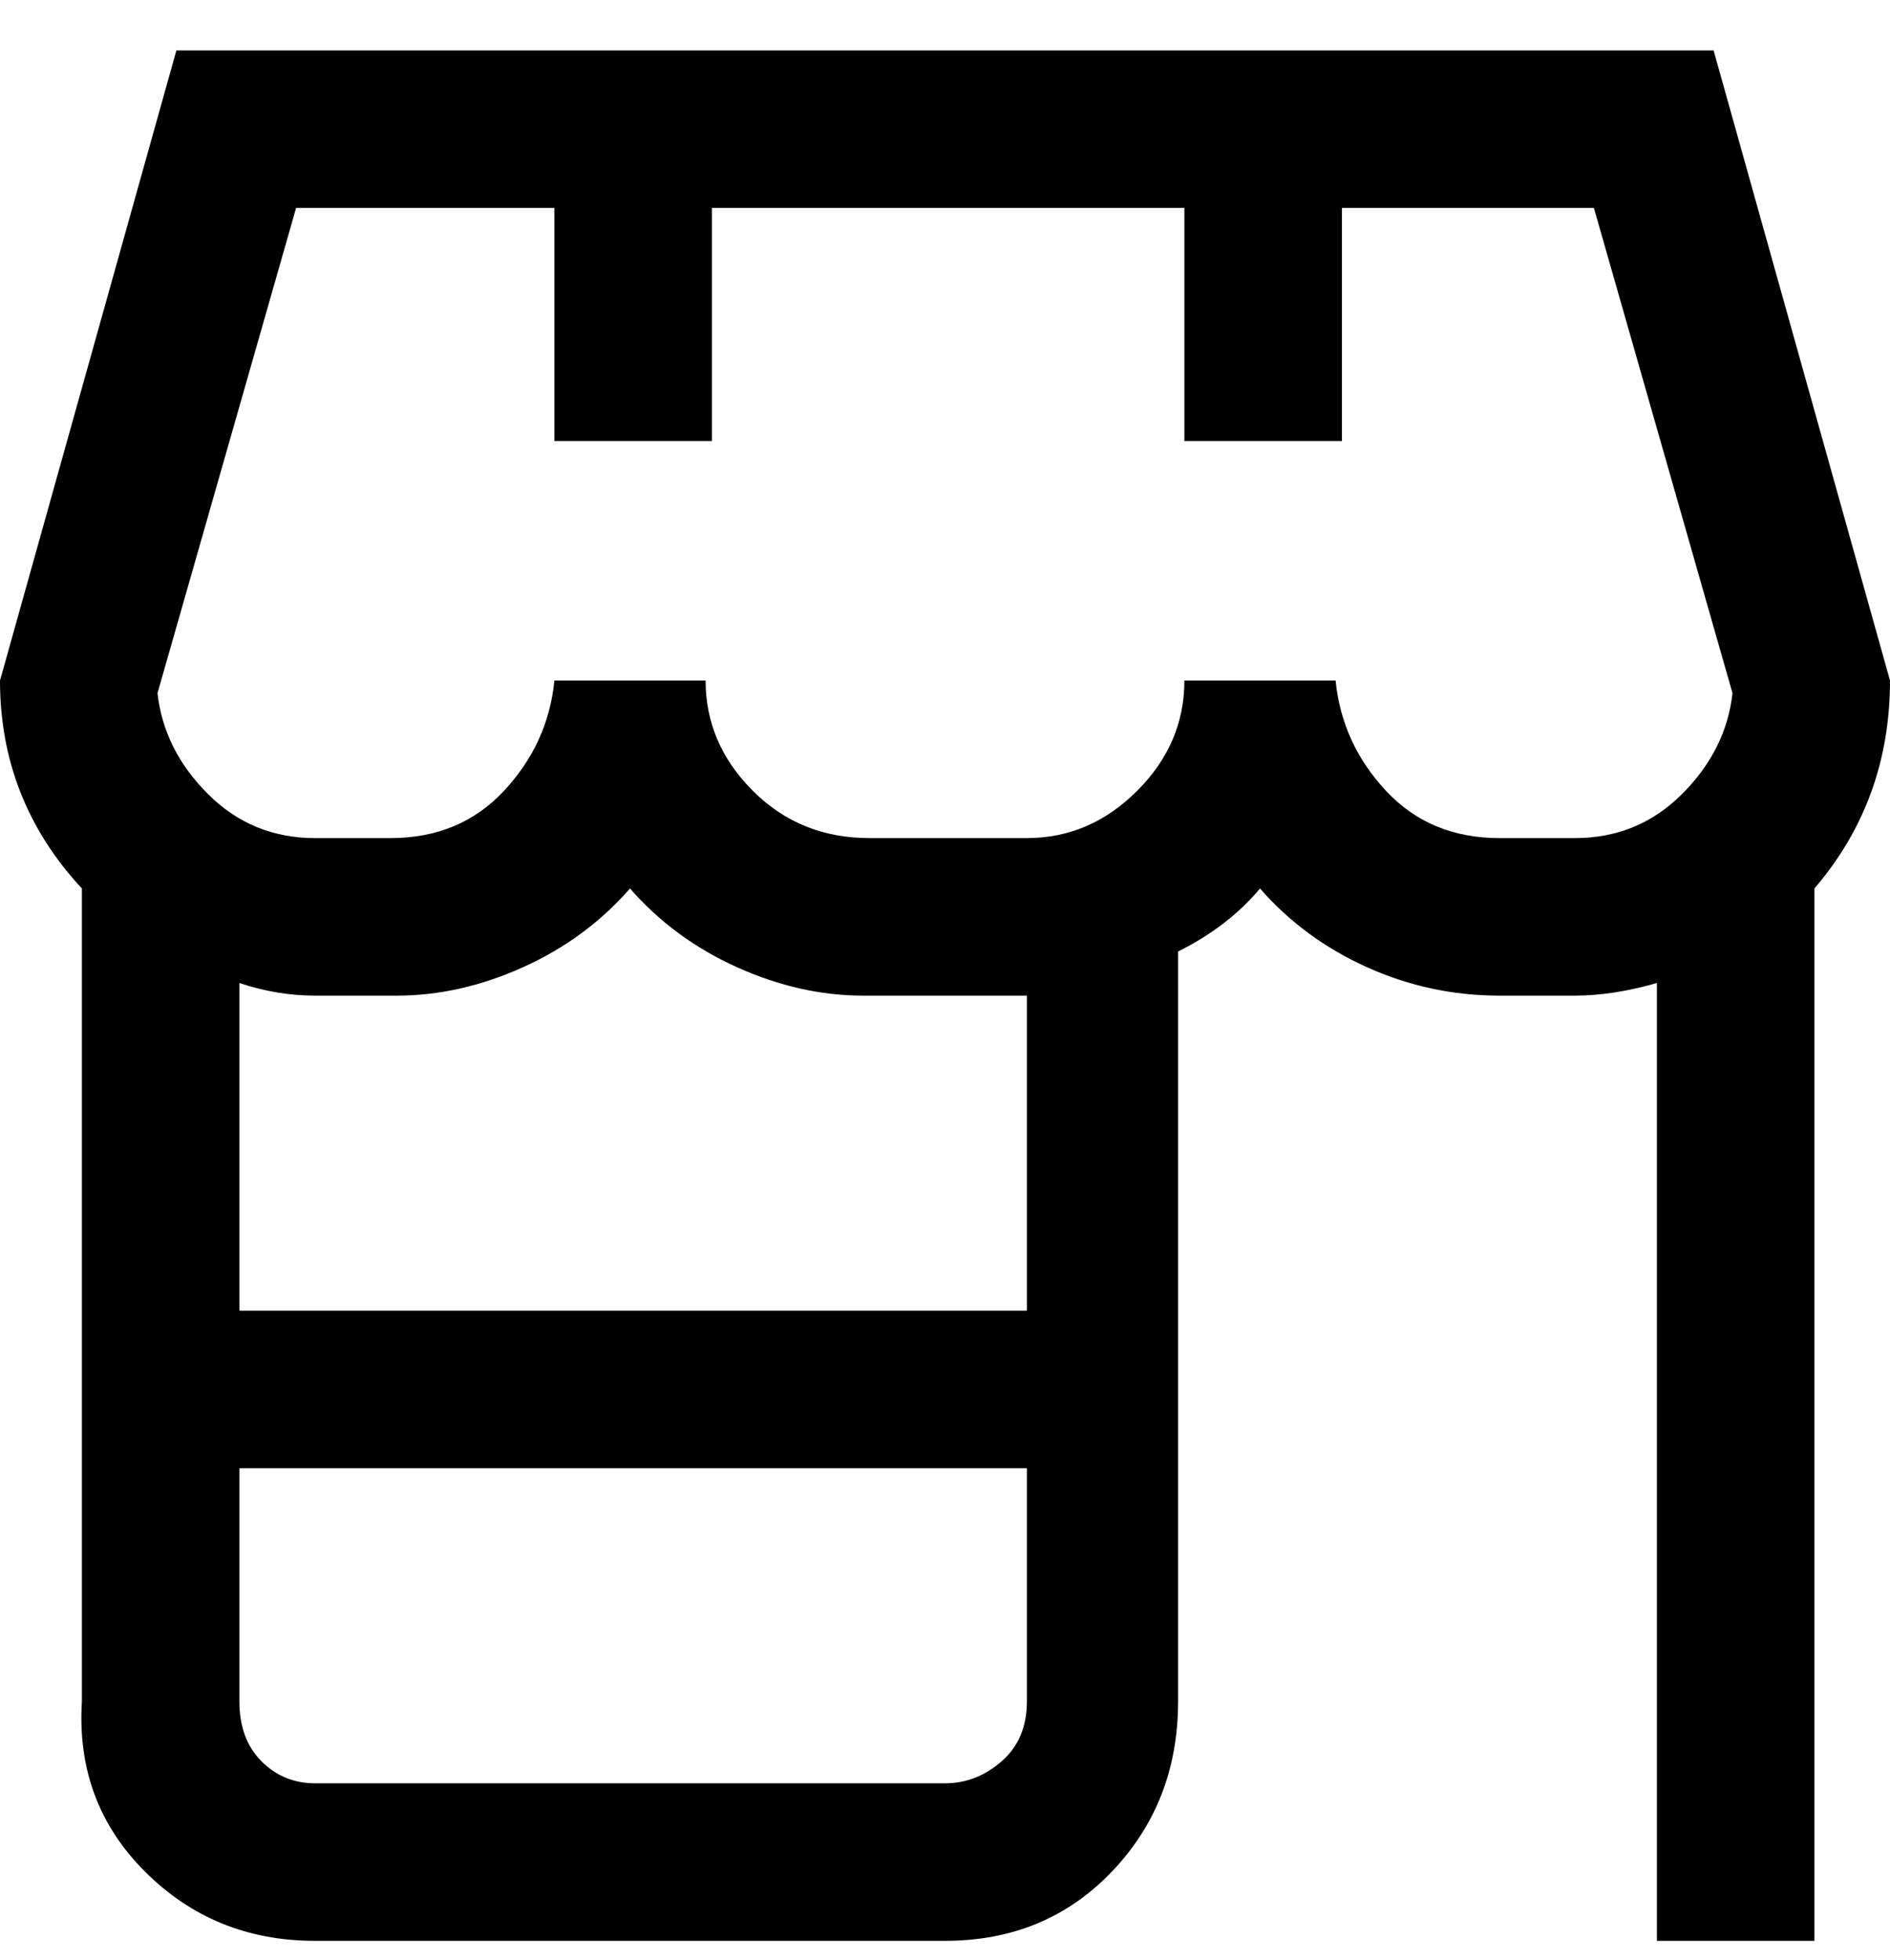 <svg viewBox="0 0 300 311" xmlns="http://www.w3.org/2000/svg"><path d="M300 108L272 8H28L0 108q0 19 13 33v129q-1 16 10 27t27 11h100q16 0 26.5-11t10.5-27V151q8-4 13-10 7 8 17 12.5t21 4.5h12q6 0 13-2v152h25V141q12-14 12-33zM150 283H50q-5 0-8.5-3.5T38 270v-37h125v37q0 6-4 9.5t-9 3.5zm13-75H38v-52q6 2 12 2h13q10 0 20-4.5t17-12.5q7 8 17 12.5t20 4.5h26v50zm75-75q-11 0-18-7.5t-8-17.5h-24q0 10-7.5 17.5T163 133h-25q-11 0-18.5-7.5T112 108H88q-1 10-8 17.5T62 133H50q-10 0-17-7t-8-16l22-77h41v37h25V33h75v37h25V33h40l22 77q-1 9-8 16t-17 7h-12z"/></svg>